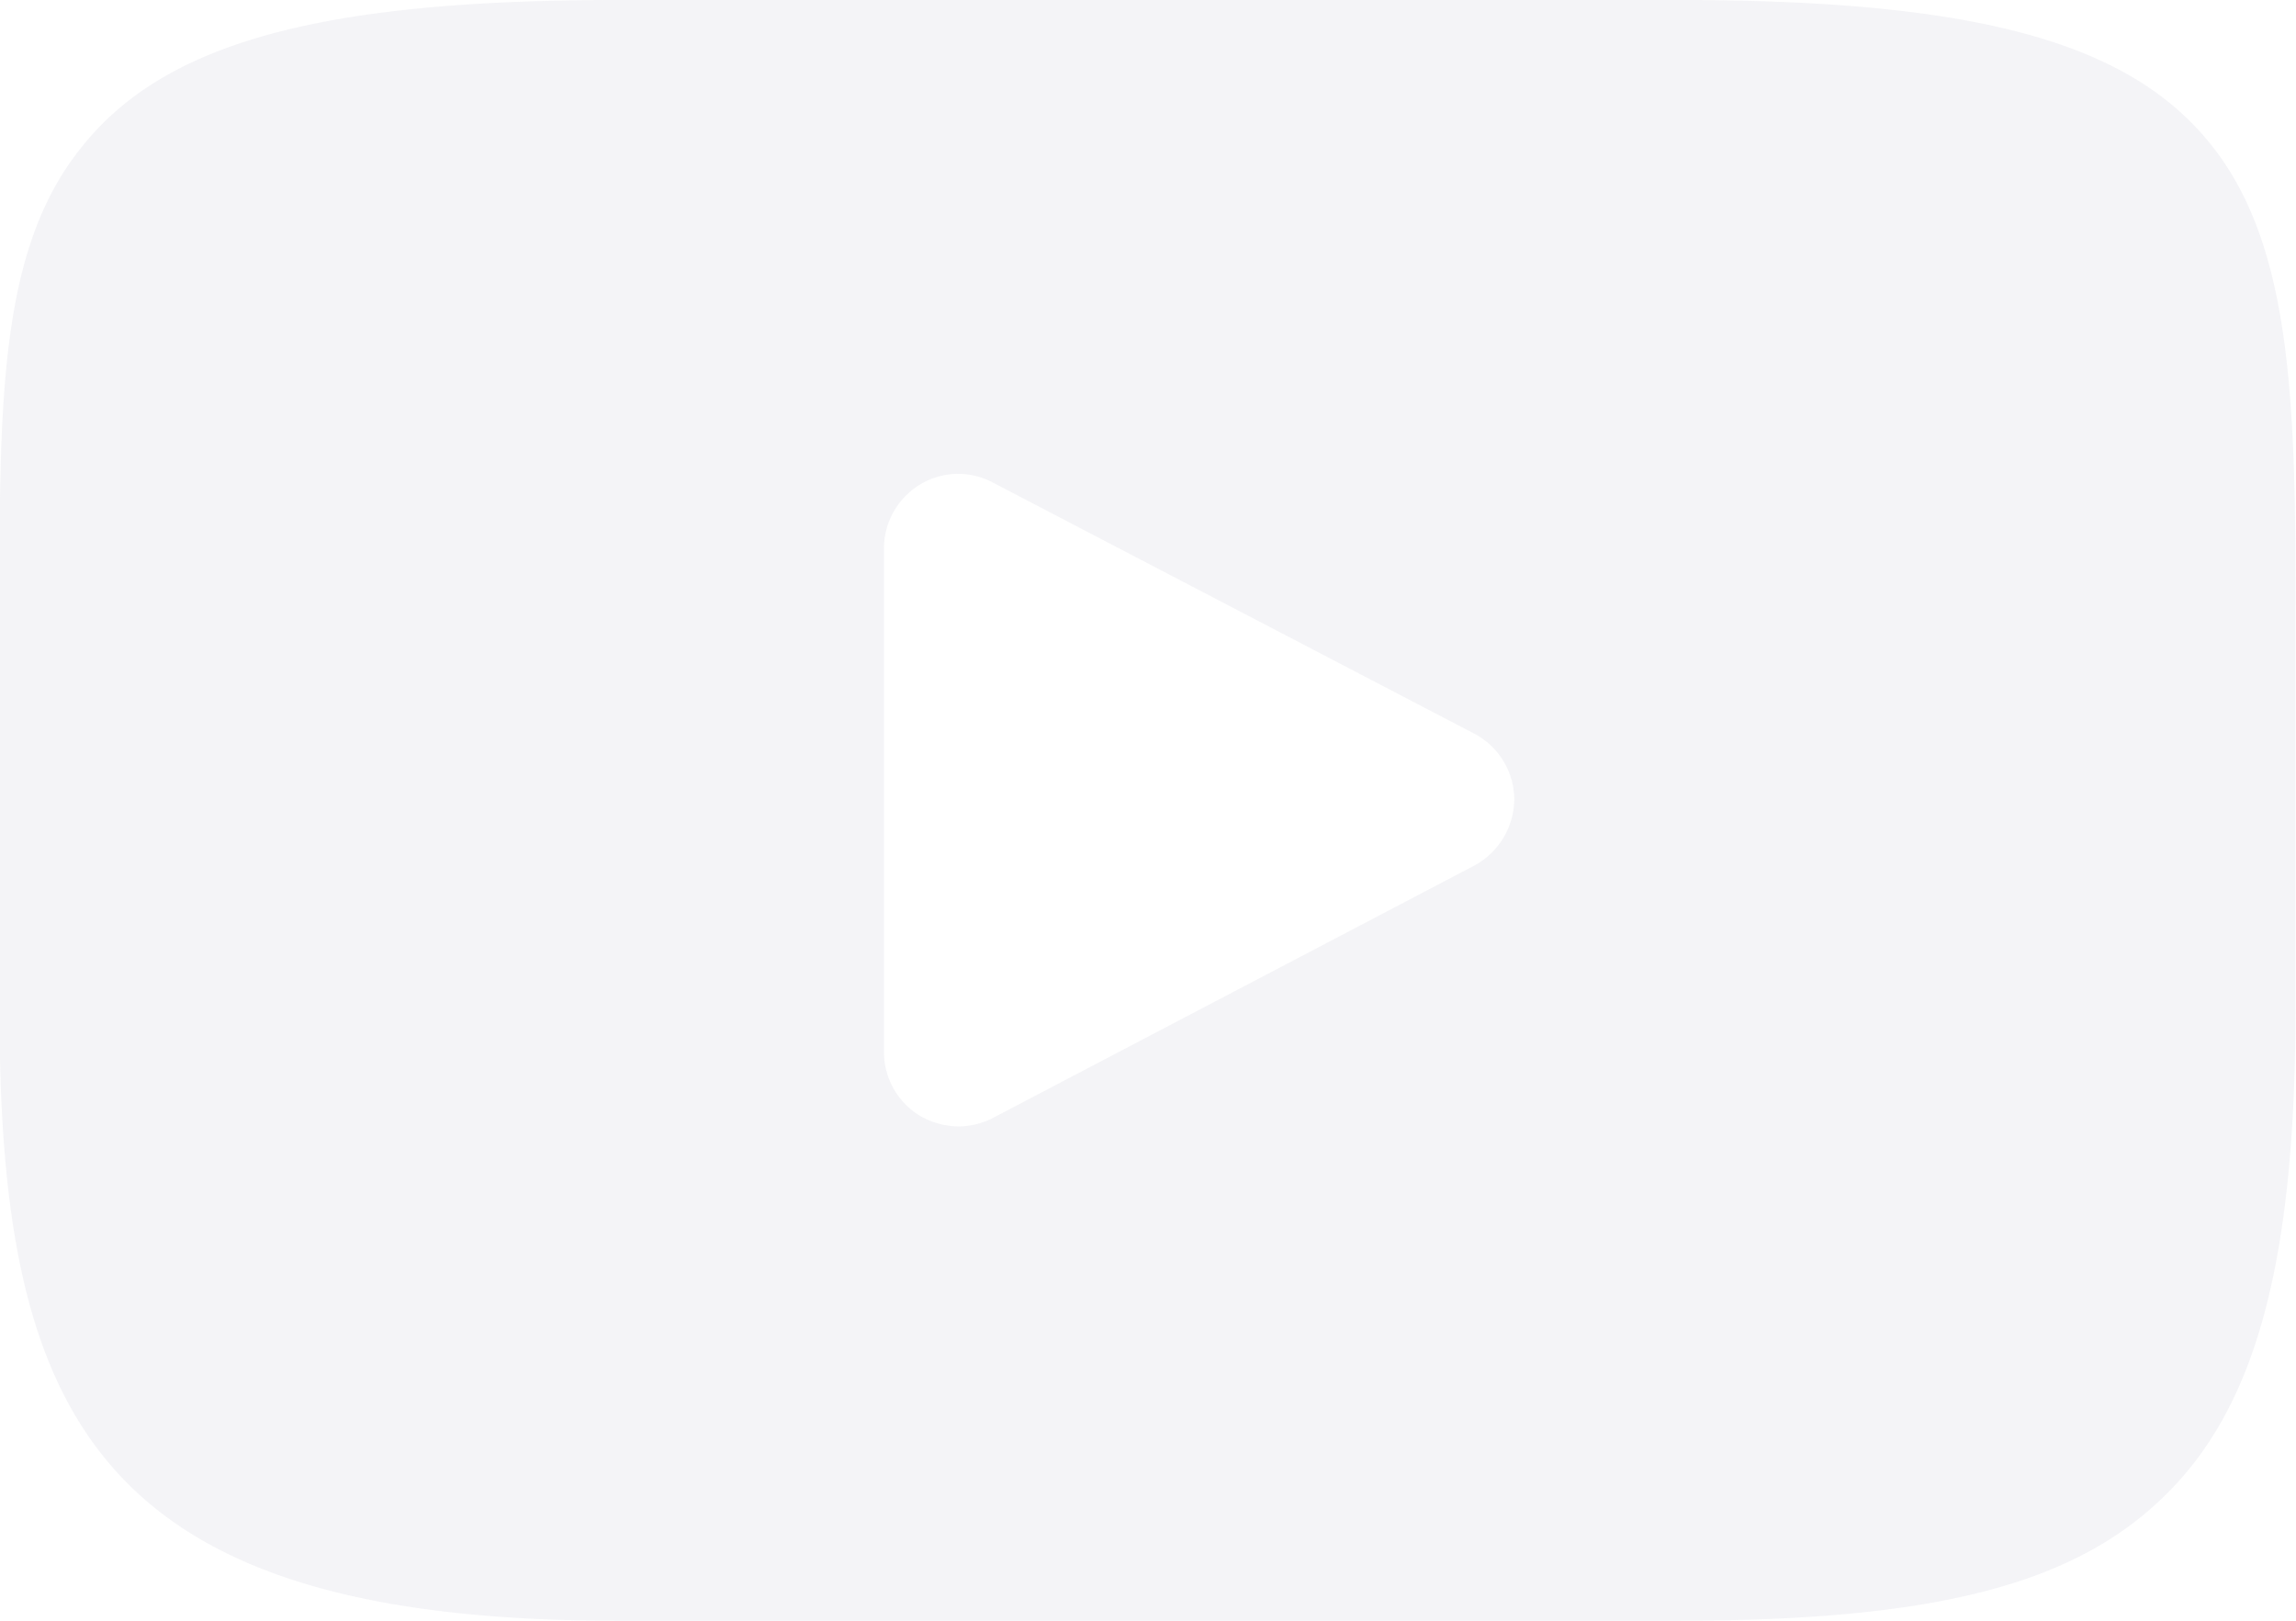 <svg xmlns="http://www.w3.org/2000/svg" width="17" height="12" viewBox="0 0 17 12">
<defs>
    <style>
      .cls-1 {
        fill: #cccbd9;
        fill-rule: evenodd;
        opacity: 0.2;
      }
    </style>
  </defs>
  <path id="Фигура_8_копия" data-name="Фигура 8 копия" class="cls-1" d="M449.337,2018.03c-0.614-.73-1.746-1.03-3.91-1.03h-7.854c-2.214,0-3.366.32-3.977,1.1-0.6.75-.6,1.87-0.6,3.42v2.95c0,3.01.707,4.53,4.573,4.53h7.854c1.876,0,2.916-.26,3.589-0.91,0.689-.66.984-1.74,0.984-3.62v-2.95C450,2019.89,449.954,2018.76,449.337,2018.03Zm-5.423,5.38-3.567,1.87a0.568,0.568,0,0,1-.254.06,0.577,0.577,0,0,1-.284-0.08,0.553,0.553,0,0,1-.264-0.47v-3.73a0.554,0.554,0,0,1,.263-0.47,0.544,0.544,0,0,1,.538-0.02l3.566,1.86a0.554,0.554,0,0,1,.3.49A0.565,0.565,0,0,1,443.914,2023.41Z" transform="translate(-433 -2017)"/>
</svg>
